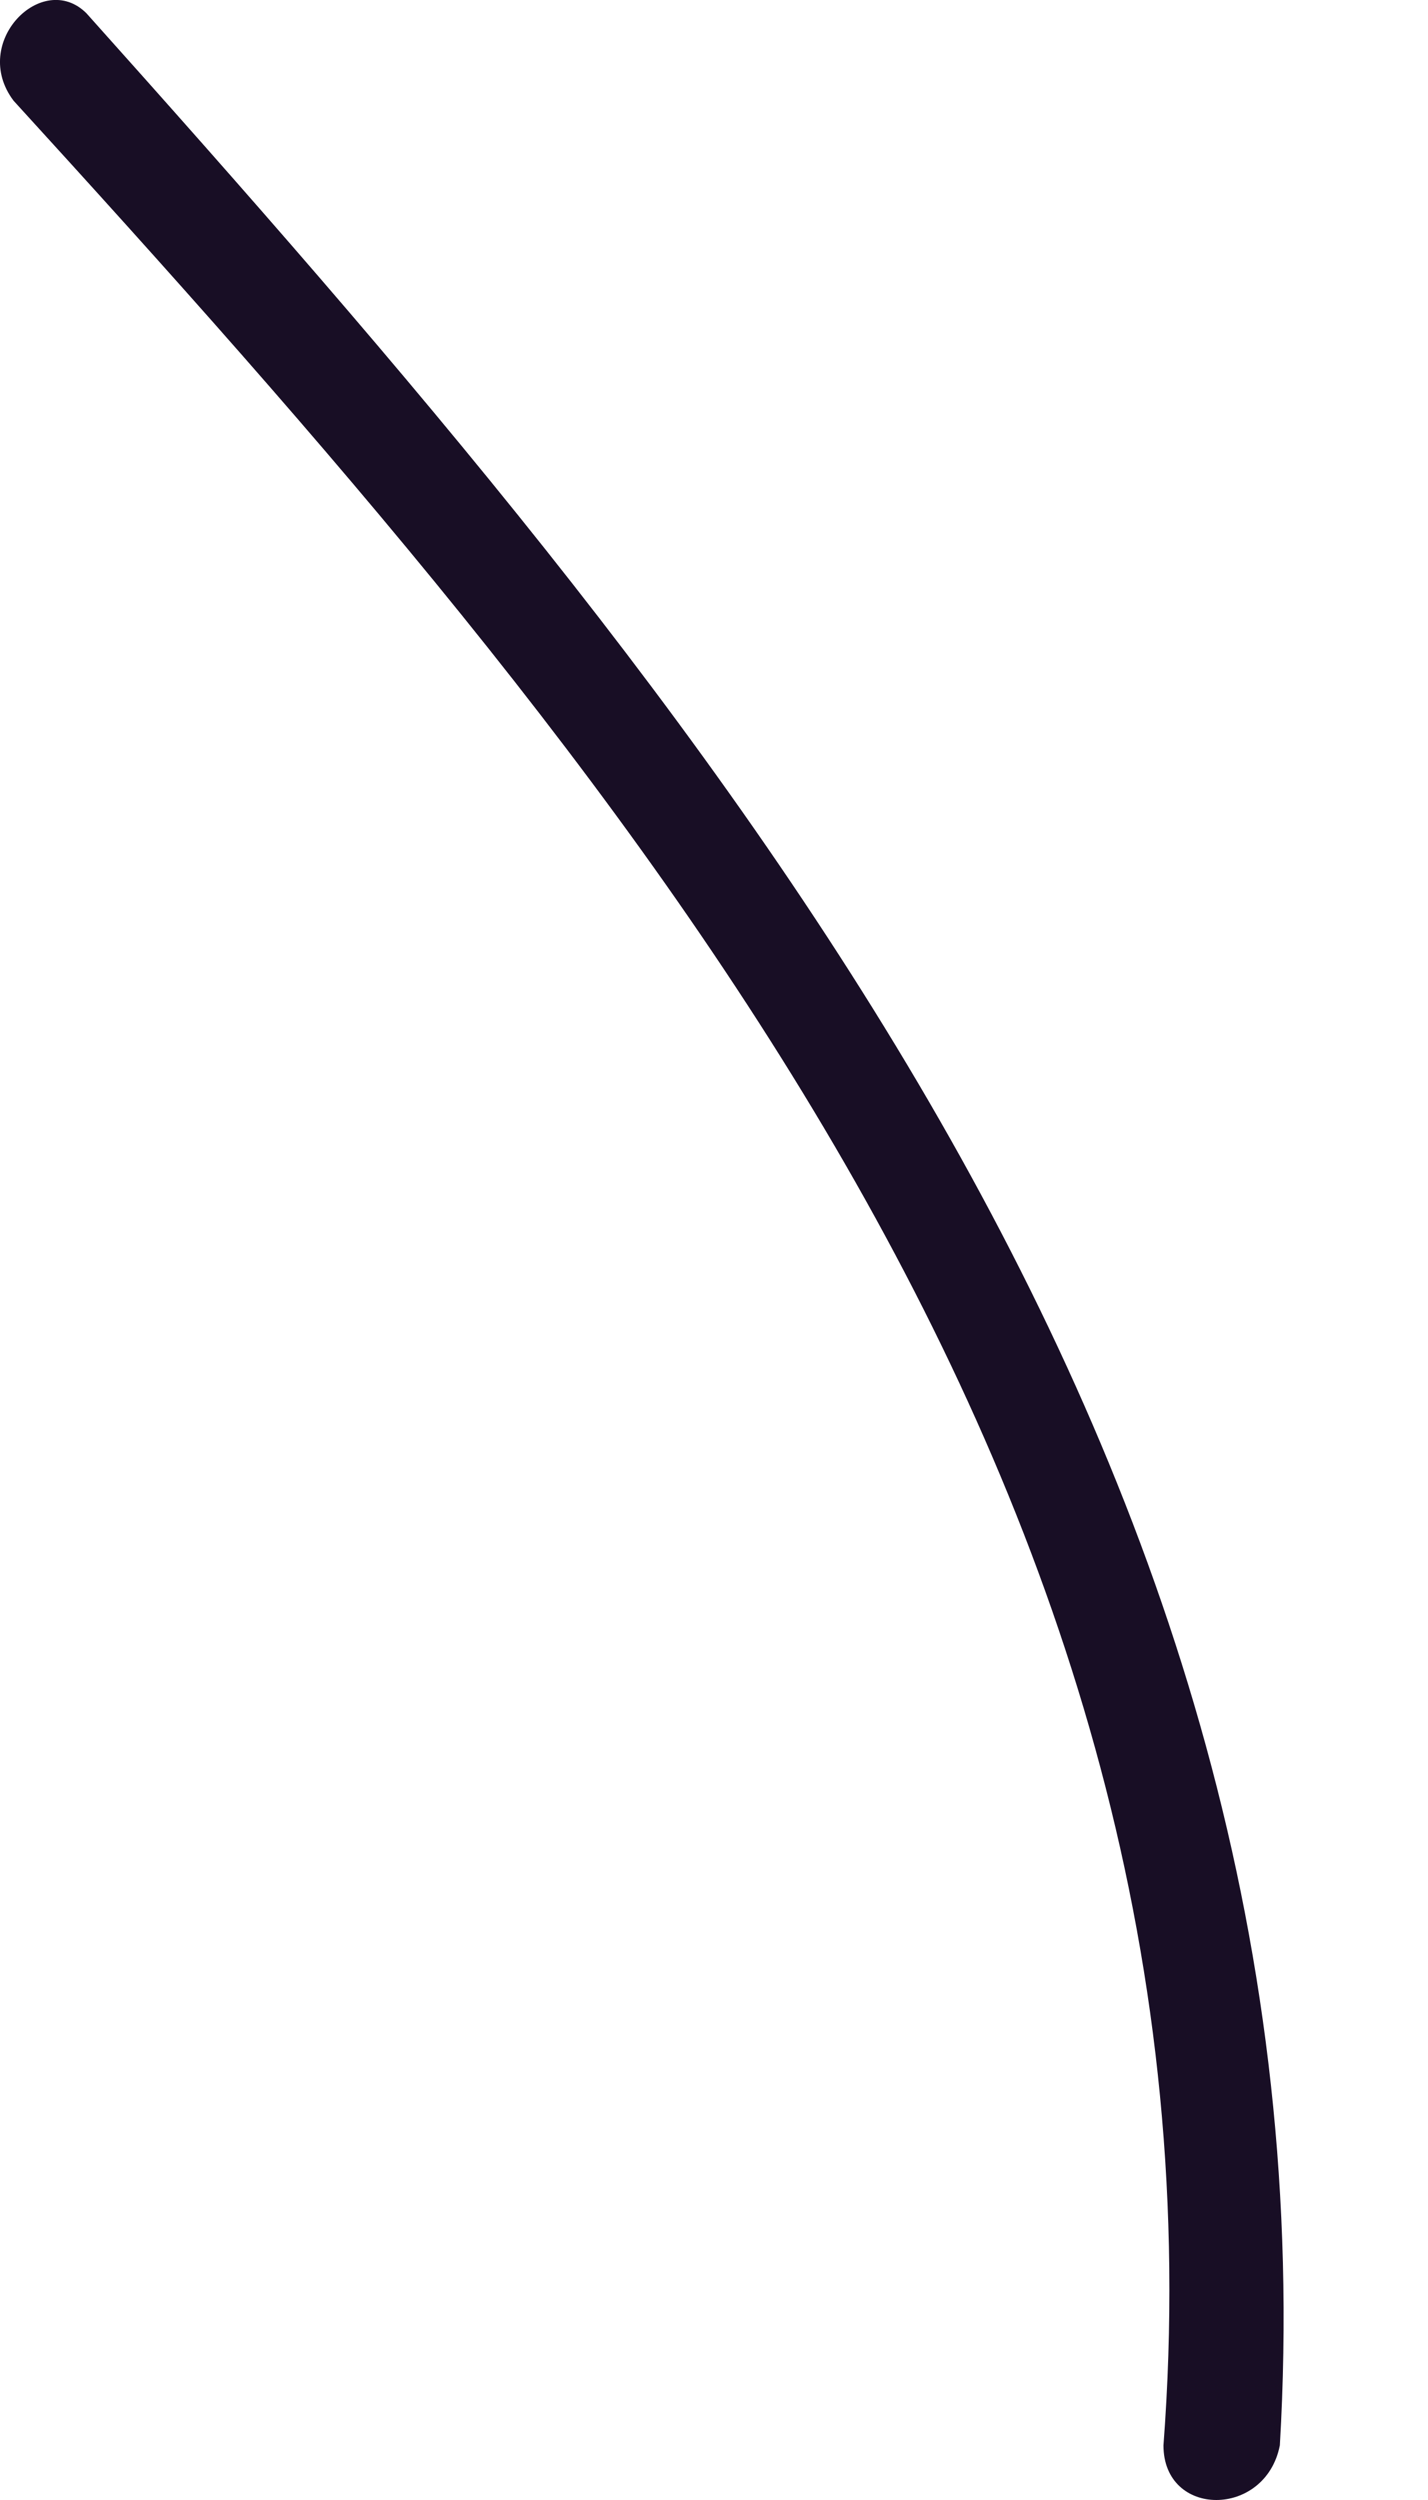<svg width="4" height="7" viewBox="0 0 4 7" fill="none" xmlns="http://www.w3.org/2000/svg">
<path d="M0.038 0.282C1.75 2.158 3.463 4.156 3.259 6.847C3.259 7.051 3.545 7.051 3.585 6.847C3.748 4.074 1.995 1.995 0.242 0.037C0.119 -0.085 -0.085 0.119 0.038 0.282Z" fill="#180E25"/>
</svg>
